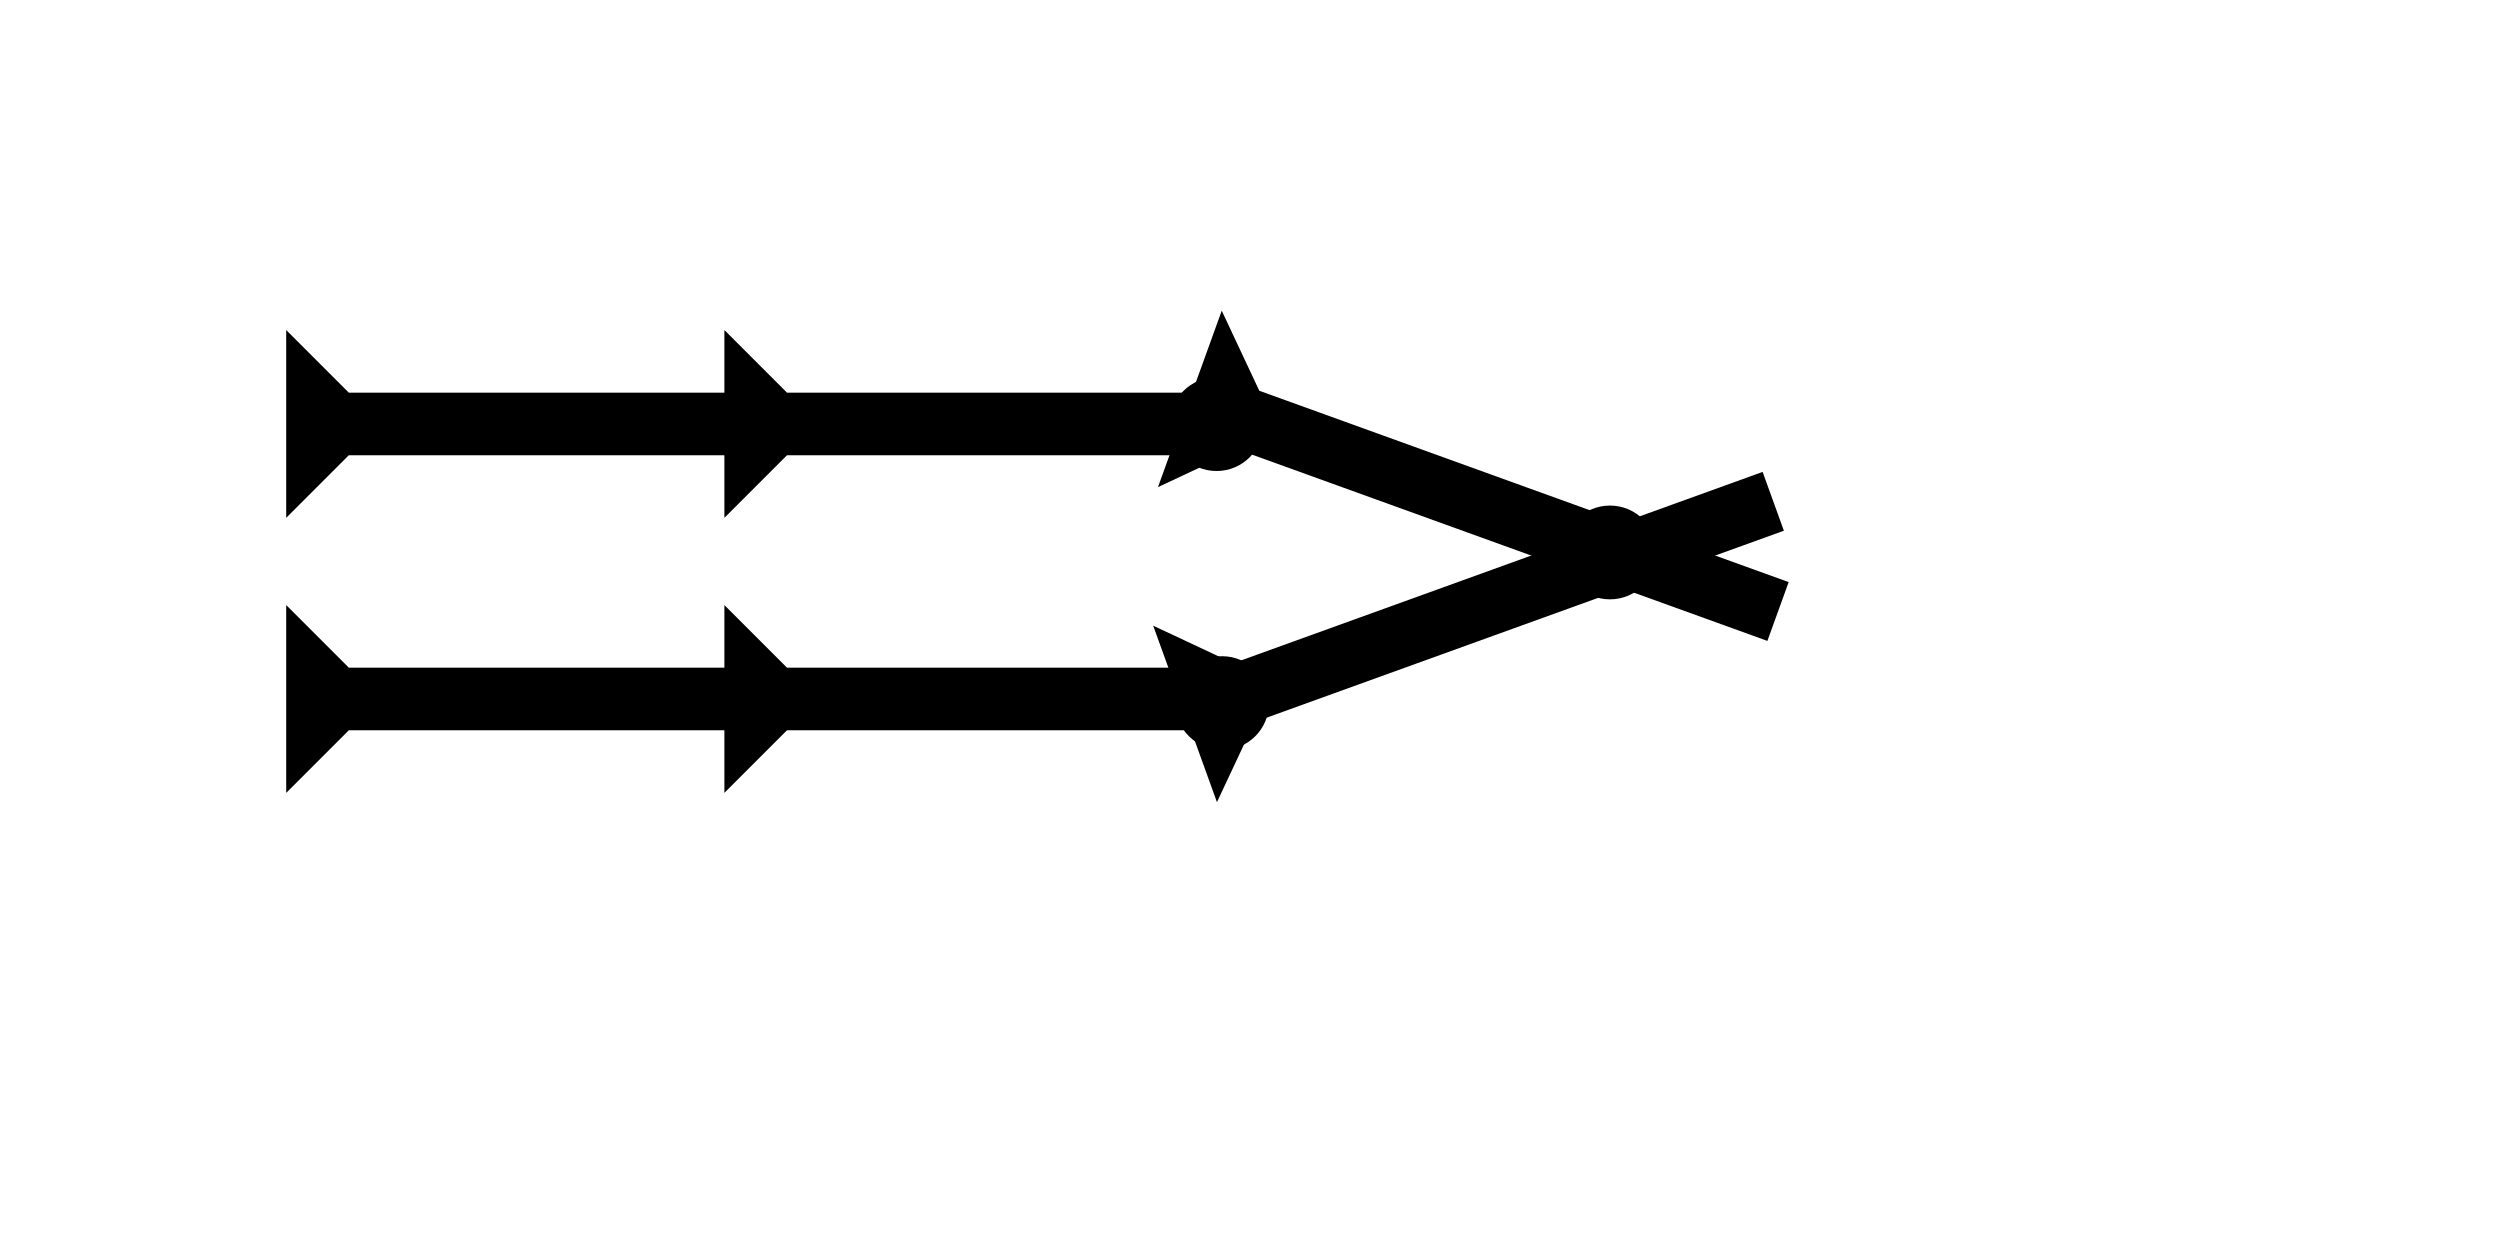 <?xml version="1.0" encoding="UTF-8" standalone="no"?>
<svg
   xmlns:dc="http://purl.org/dc/elements/1.1/"
   xmlns:cc="http://creativecommons.org/ns#"
   xmlns:rdf="http://www.w3.org/1999/02/22-rdf-syntax-ns#"
   xmlns:svg="http://www.w3.org/2000/svg"
   xmlns="http://www.w3.org/2000/svg"
   width="160"
   height="80"
   viewBox="0 0 42.333 21.167"
   version="1.1"
   id="svg8">
  <defs
     id="defs2" />
  <g
     id="layer1">
    <g
       id="g857"
       transform="matrix(0.09,-0.249,0.249,0.09,19.608,8.249)">
      <title
         id="title853">Right Down Diagonal Mark, RDD</title>
      <polygon
         points="12,0 8,4 8,40 4,40 4,4 0,0 "
         style="fill:#000000"
         id="polygon855" />
    </g>
    <g
       id="g890"
       transform="matrix(-0.09,-0.249,0.249,-0.09,20.607,13.583)">
      <title
         id="title886">Right Up Diagonal Mark, RUD</title>
      <polygon
         points="12,0 8,4 8,40 4,40 4,4 0,0 "
         style="fill:#000000"
         id="polygon888" />
    </g>
    <circle
       style="fill:#000000;fill-rule:evenodd;stroke-width:0.265"
       id="path839"
       cx="27.262"
       cy="9.355"
       r="0.794">
      <title
         id="title936">2 Cross Connector, 2C</title>
    </circle>
    <polygon
       points="4,4 0,0 12,0 8,4 8,28 12,28 8,32 8,60 4,60 4,32 0,28 4,28 "
       style="fill:#000000"
       id="polygon950"
       transform="matrix(0,-0.265,0.265,0,4.846,8.769)">
      <title
         id="title968">Right Horizontal Head-to-Tail Mark, RHHT</title>
    </polygon>
    <polygon
       points="8,32 8,60 4,60 4,32 0,28 4,28 4,4 0,0 12,0 8,4 8,28 12,28 "
       style="fill:#000000"
       id="polygon964"
       transform="matrix(0,-0.265,0.265,0,4.846,13.426)">
      <title
         id="title966">Right Horizontal Head-to-Tail Mark, RHHT</title>
    </polygon>
    <circle
       style="fill:#000000;fill-rule:evenodd;stroke-width:0.265"
       id="circle972"
       cx="20.6"
       cy="7.182"
       r="0.794">
      <title
         id="title970">Other 2 Touch Connector, O2T</title>
    </circle>
    <circle
       style="fill:#000000;fill-rule:evenodd;stroke-width:0.265"
       id="circle976"
       cx="20.694"
       cy="11.906"
       r="0.794">
      <title
         id="title974">Other 2 Touch Connector, O2T</title>
    </circle>
  </g>
</svg>
